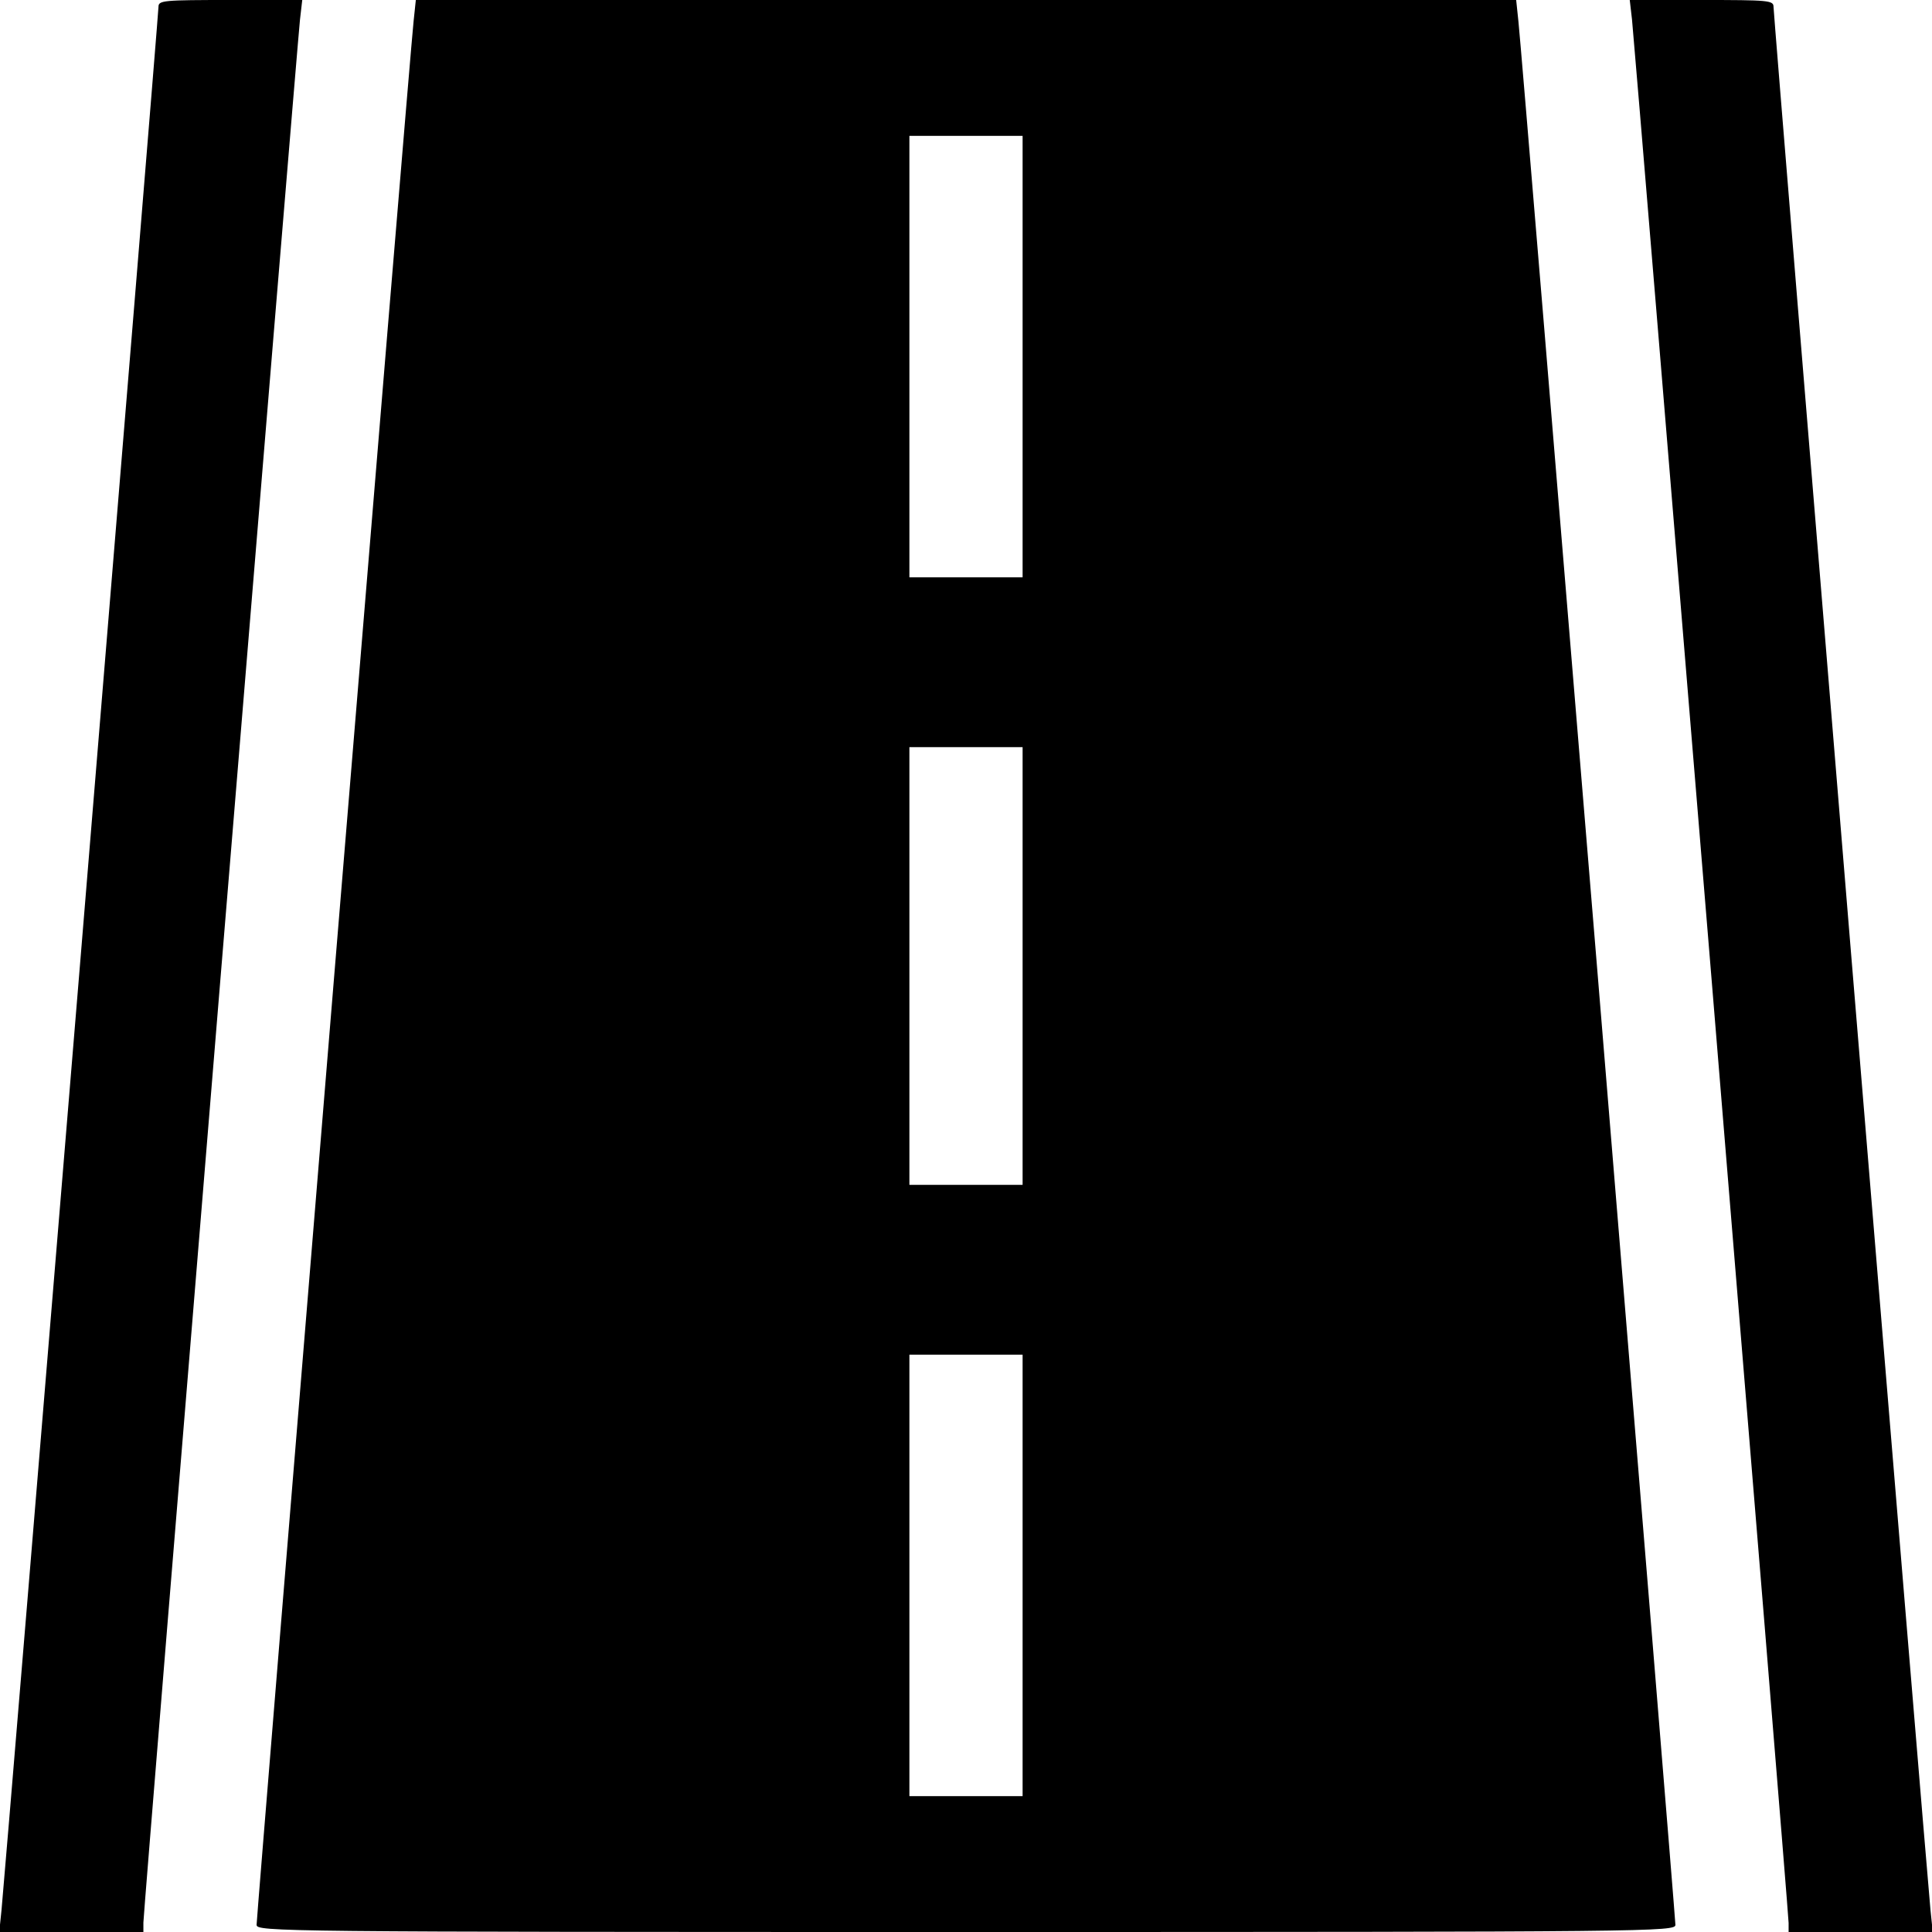 <?xml version="1.0" standalone="no"?>
<!DOCTYPE svg PUBLIC "-//W3C//DTD SVG 20010904//EN"
 "http://www.w3.org/TR/2001/REC-SVG-20010904/DTD/svg10.dtd">
<svg version="1.0" xmlns="http://www.w3.org/2000/svg"
 width="512pt" height="512pt" viewBox="0 0 512 512"
 preserveAspectRatio="xMidYMid meet">

<g transform="translate(0,512) scale(0.1,-0.1)"
fill="#000000" stroke="none">
<path d="M420 5102 c0 -24 -408 -4967 -416 -5044 l-6 -58 191 0 191 0 0 25 c0
29 407 4969 415 5043 l6 52 -190 0 c-178 0 -191 -1 -191 -18z"/>
<path d="M1096 5063 c-9 -77 -416 -5020 -416 -5044 0 -18 53 -19 1880 -19
1827 0 1880 1 1880 19 0 23 -407 4966 -416 5044 l-6 57 -1458 0 -1458 0 -6
-57z m1614 -888 l0 -585 -150 0 -150 0 0 585 0 585 150 0 150 0 0 -585z m0
-1615 l0 -580 -150 0 -150 0 0 580 0 580 150 0 150 0 0 -580z m0 -1615 l0
-585 -150 0 -150 0 0 585 0 585 150 0 150 0 0 -585z"/>
<path d="M4325 5068 c8 -75 415 -5014 415 -5044 l0 -24 191 0 191 0 -6 58 c-8
76 -416 5020 -416 5044 0 17 -13 18 -191 18 l-190 0 6 -52z"/>
</g>
</svg>

